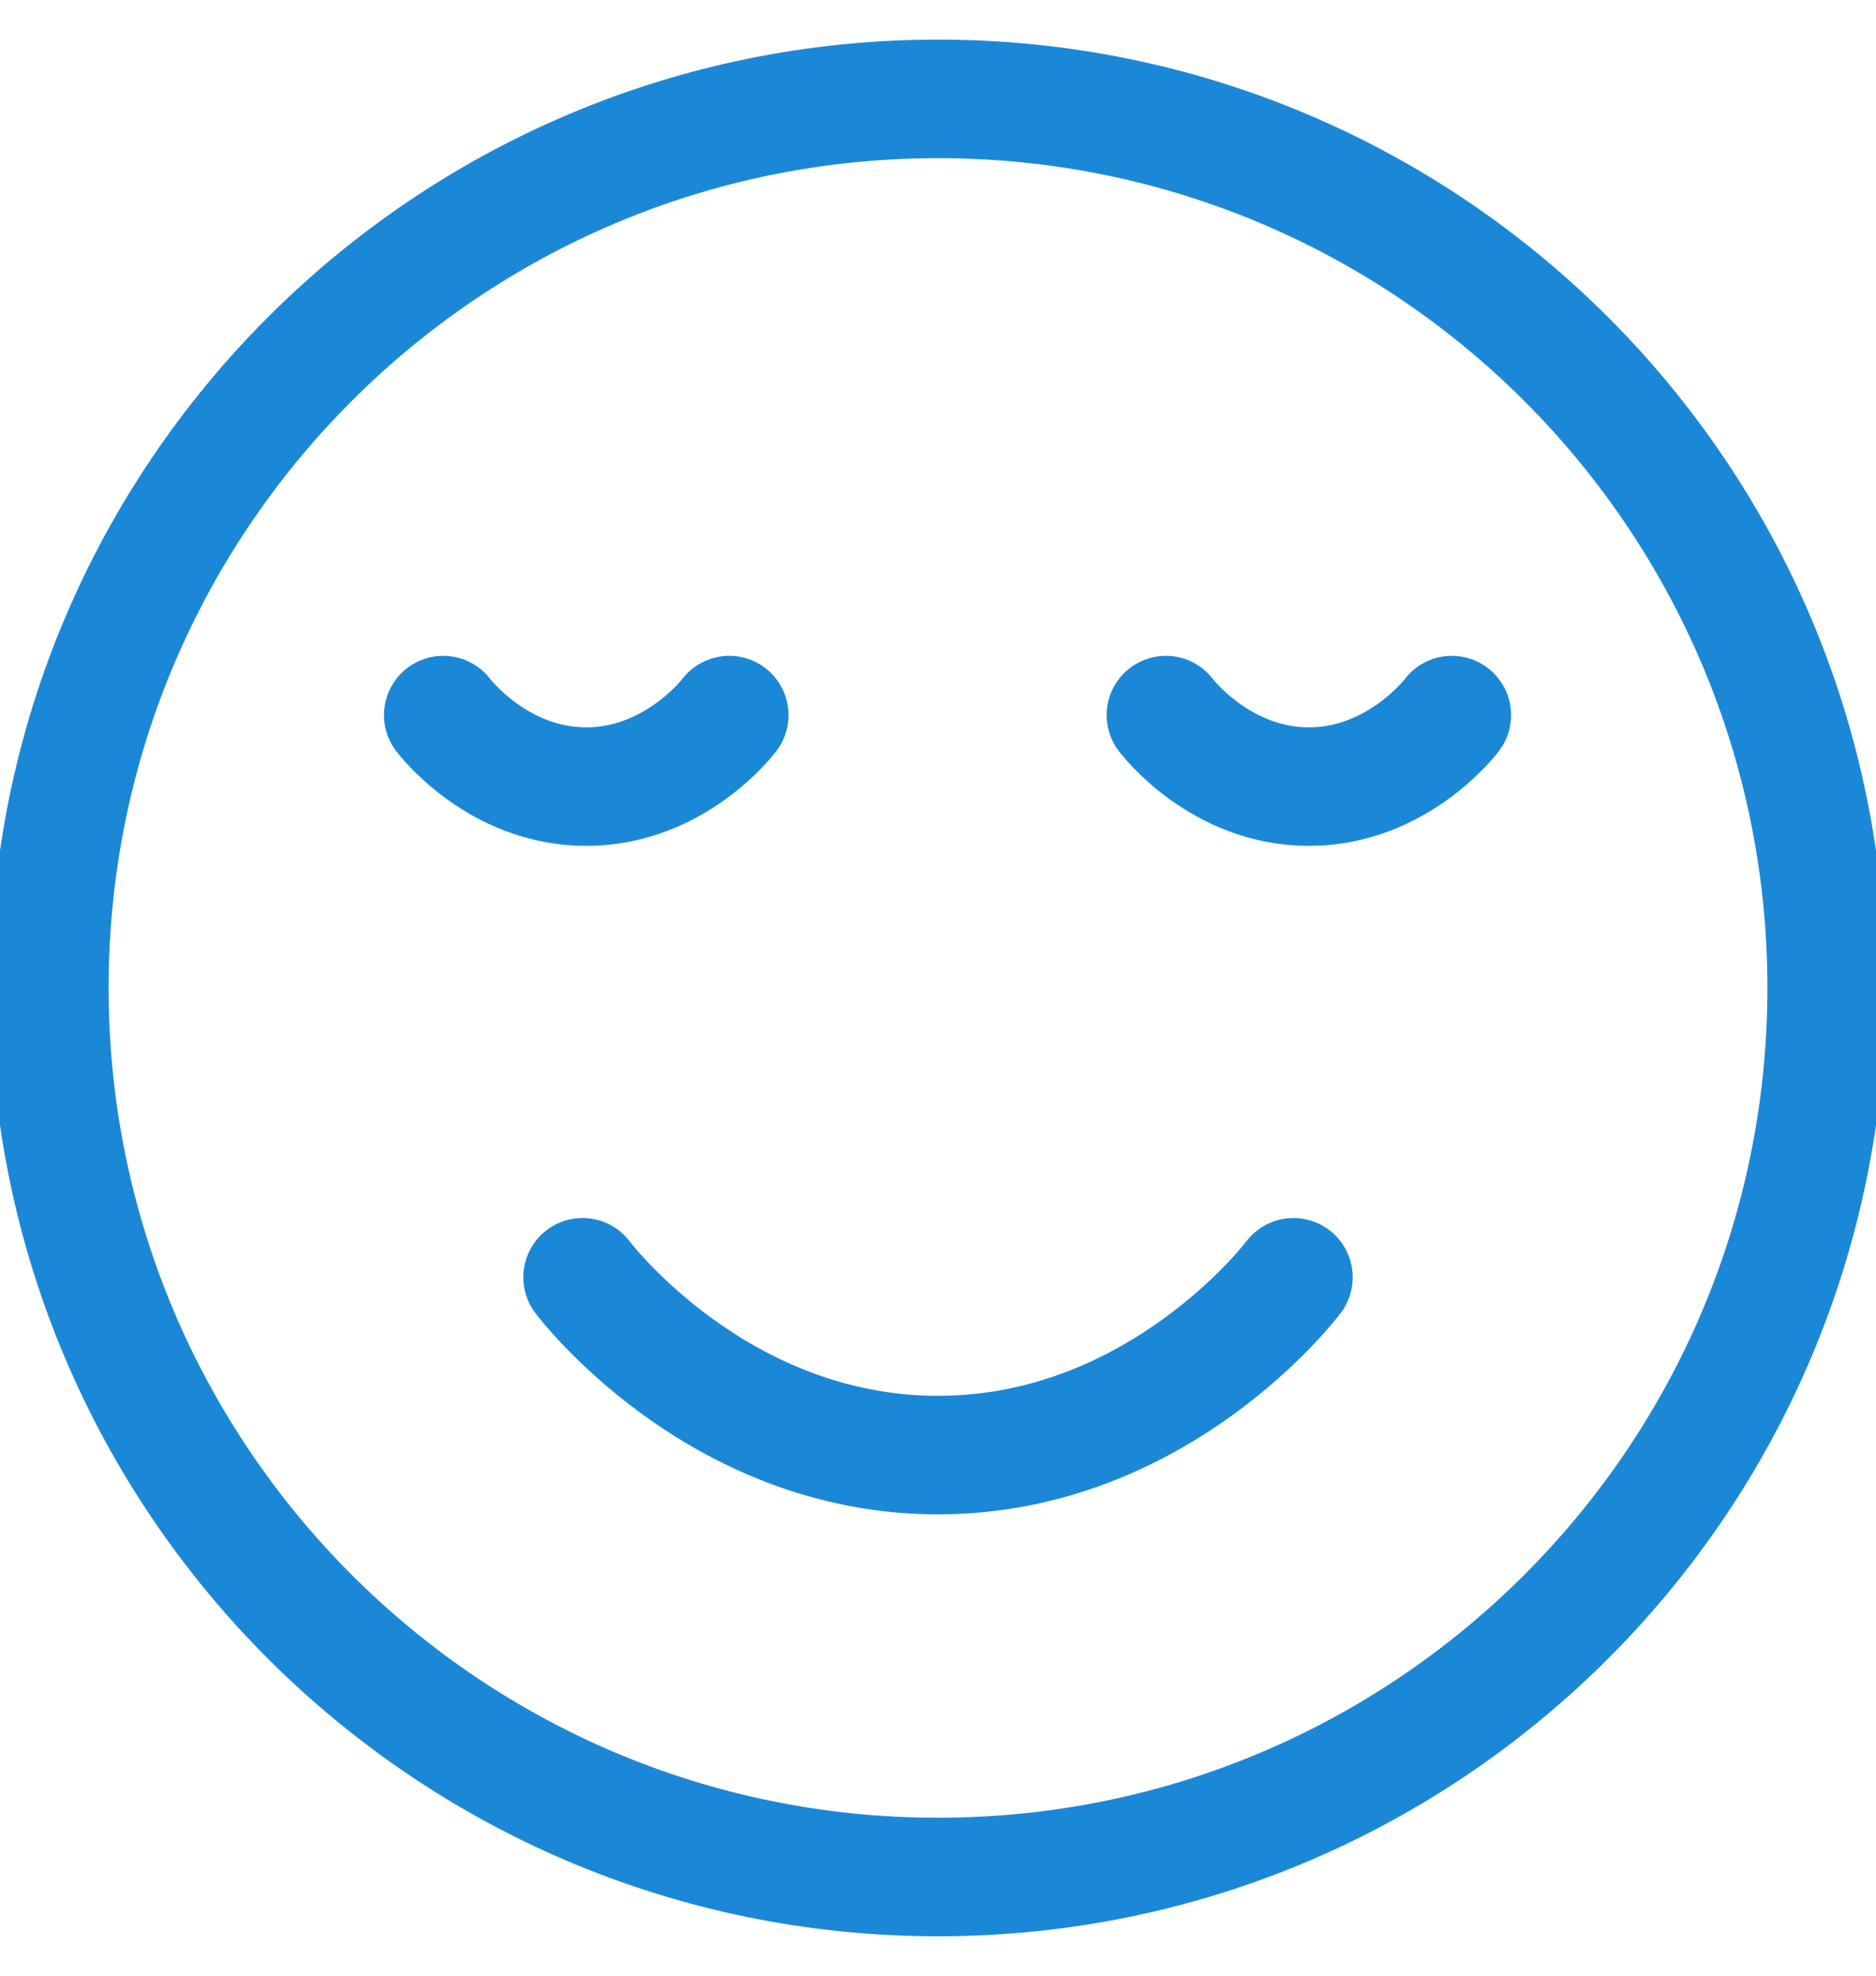 <svg width="19" height="20" viewBox="0 0 19 20" fill="none" xmlns="http://www.w3.org/2000/svg">
<path d="M5.9 12.93C5.9 12.93 7.25 14.73 9.5 14.73C11.75 14.73 13.1 12.93 13.1 12.93M18.5 10.001C18.5 14.971 14.471 19.001 9.5 19.001C4.529 19.001 0.5 14.971 0.5 10.001C0.5 5.03 4.529 1.001 9.5 1.001C14.471 1.001 18.5 5.03 18.5 10.001Z" stroke="#1B88D7" stroke-width="1.2" stroke-linecap="round" stroke-linejoin="round"/>
<path d="M4.489 7.239C4.489 7.239 5.032 7.963 5.937 7.963C6.843 7.963 7.386 7.239 7.386 7.239" stroke="#1B88D7" stroke-width="1.2" stroke-linecap="round" stroke-linejoin="round"/>
<path d="M11.808 7.239C11.808 7.239 12.351 7.963 13.256 7.963C14.161 7.963 14.704 7.239 14.704 7.239" stroke="#1B88D7" stroke-width="1.2" stroke-linecap="round" stroke-linejoin="round"/>
</svg>
